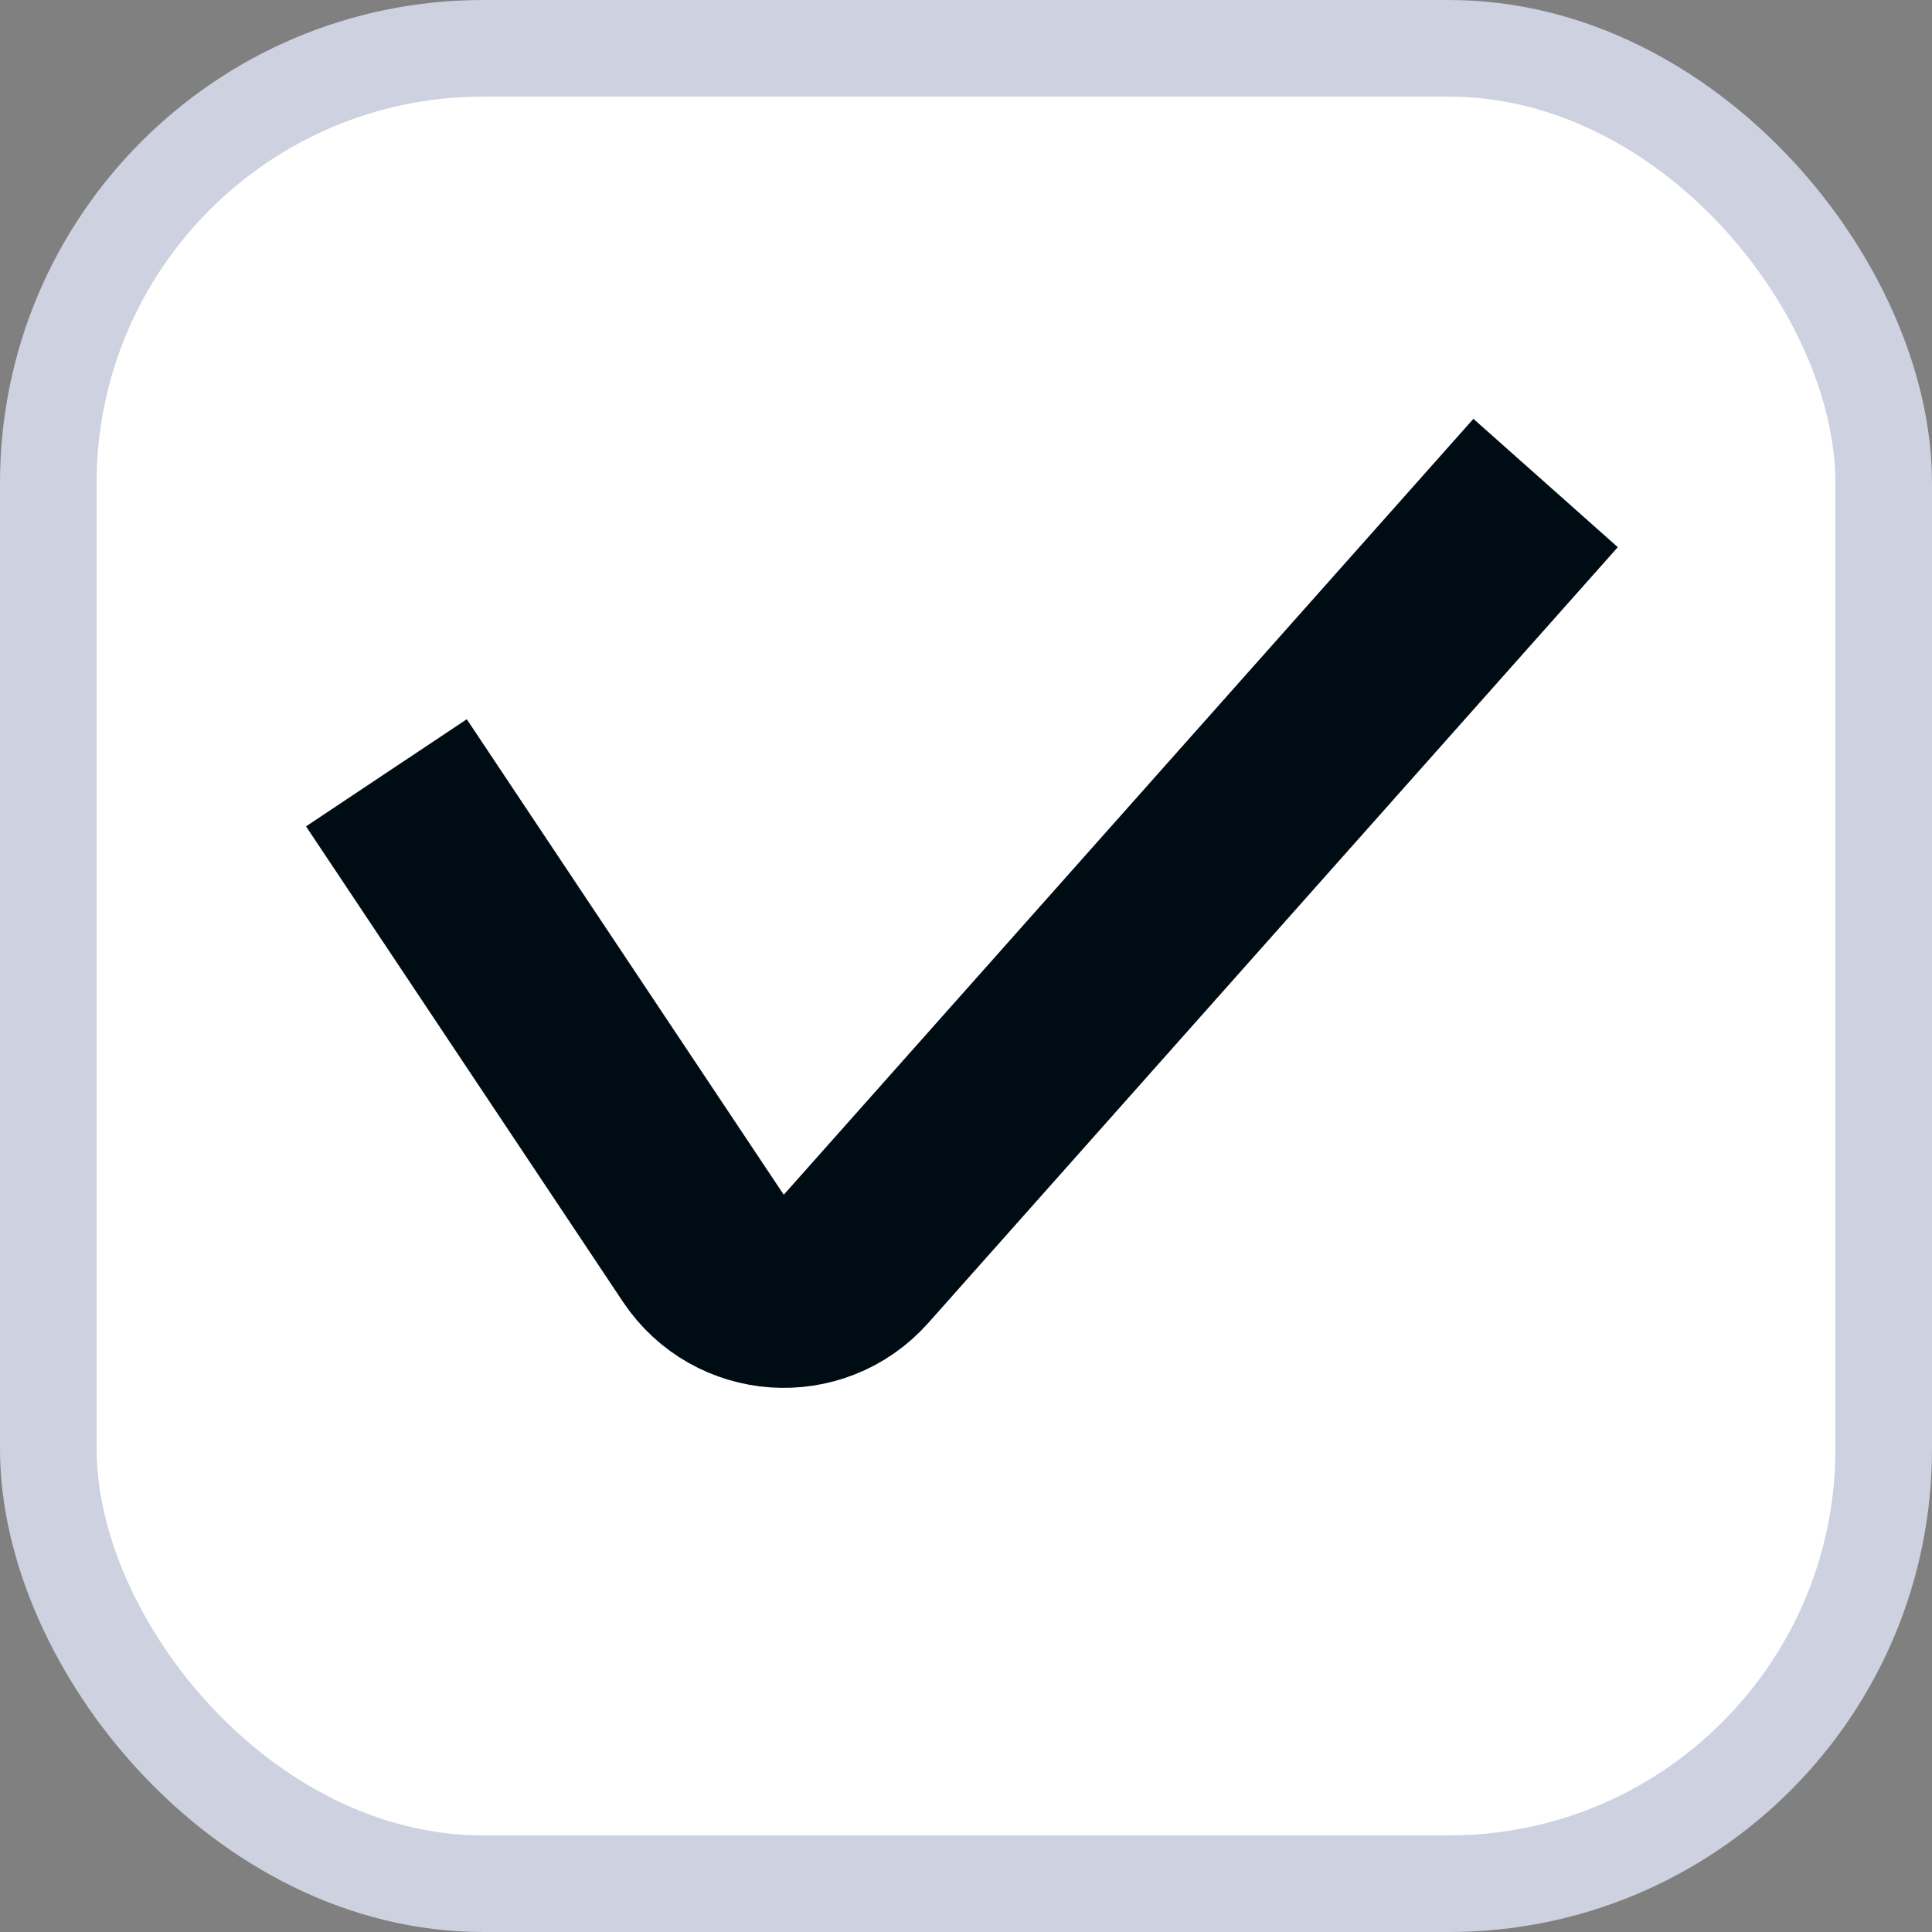 <svg width="20" height="20" viewBox="0 0 20 20" fill="none" xmlns="http://www.w3.org/2000/svg">
<rect x="0" y="0" width="20" height="20" fill="#808080" stroke="none"/>
<rect x="0.5" y="0.5" width="19" height="19" rx="4.5" fill="white" stroke="#CDD1E0"/>
<path d="M4 8L7.281 12.922C7.645 13.467 8.425 13.521 8.861 13.032L16 5" stroke="#000C14" stroke-width="2"/>
</svg>
